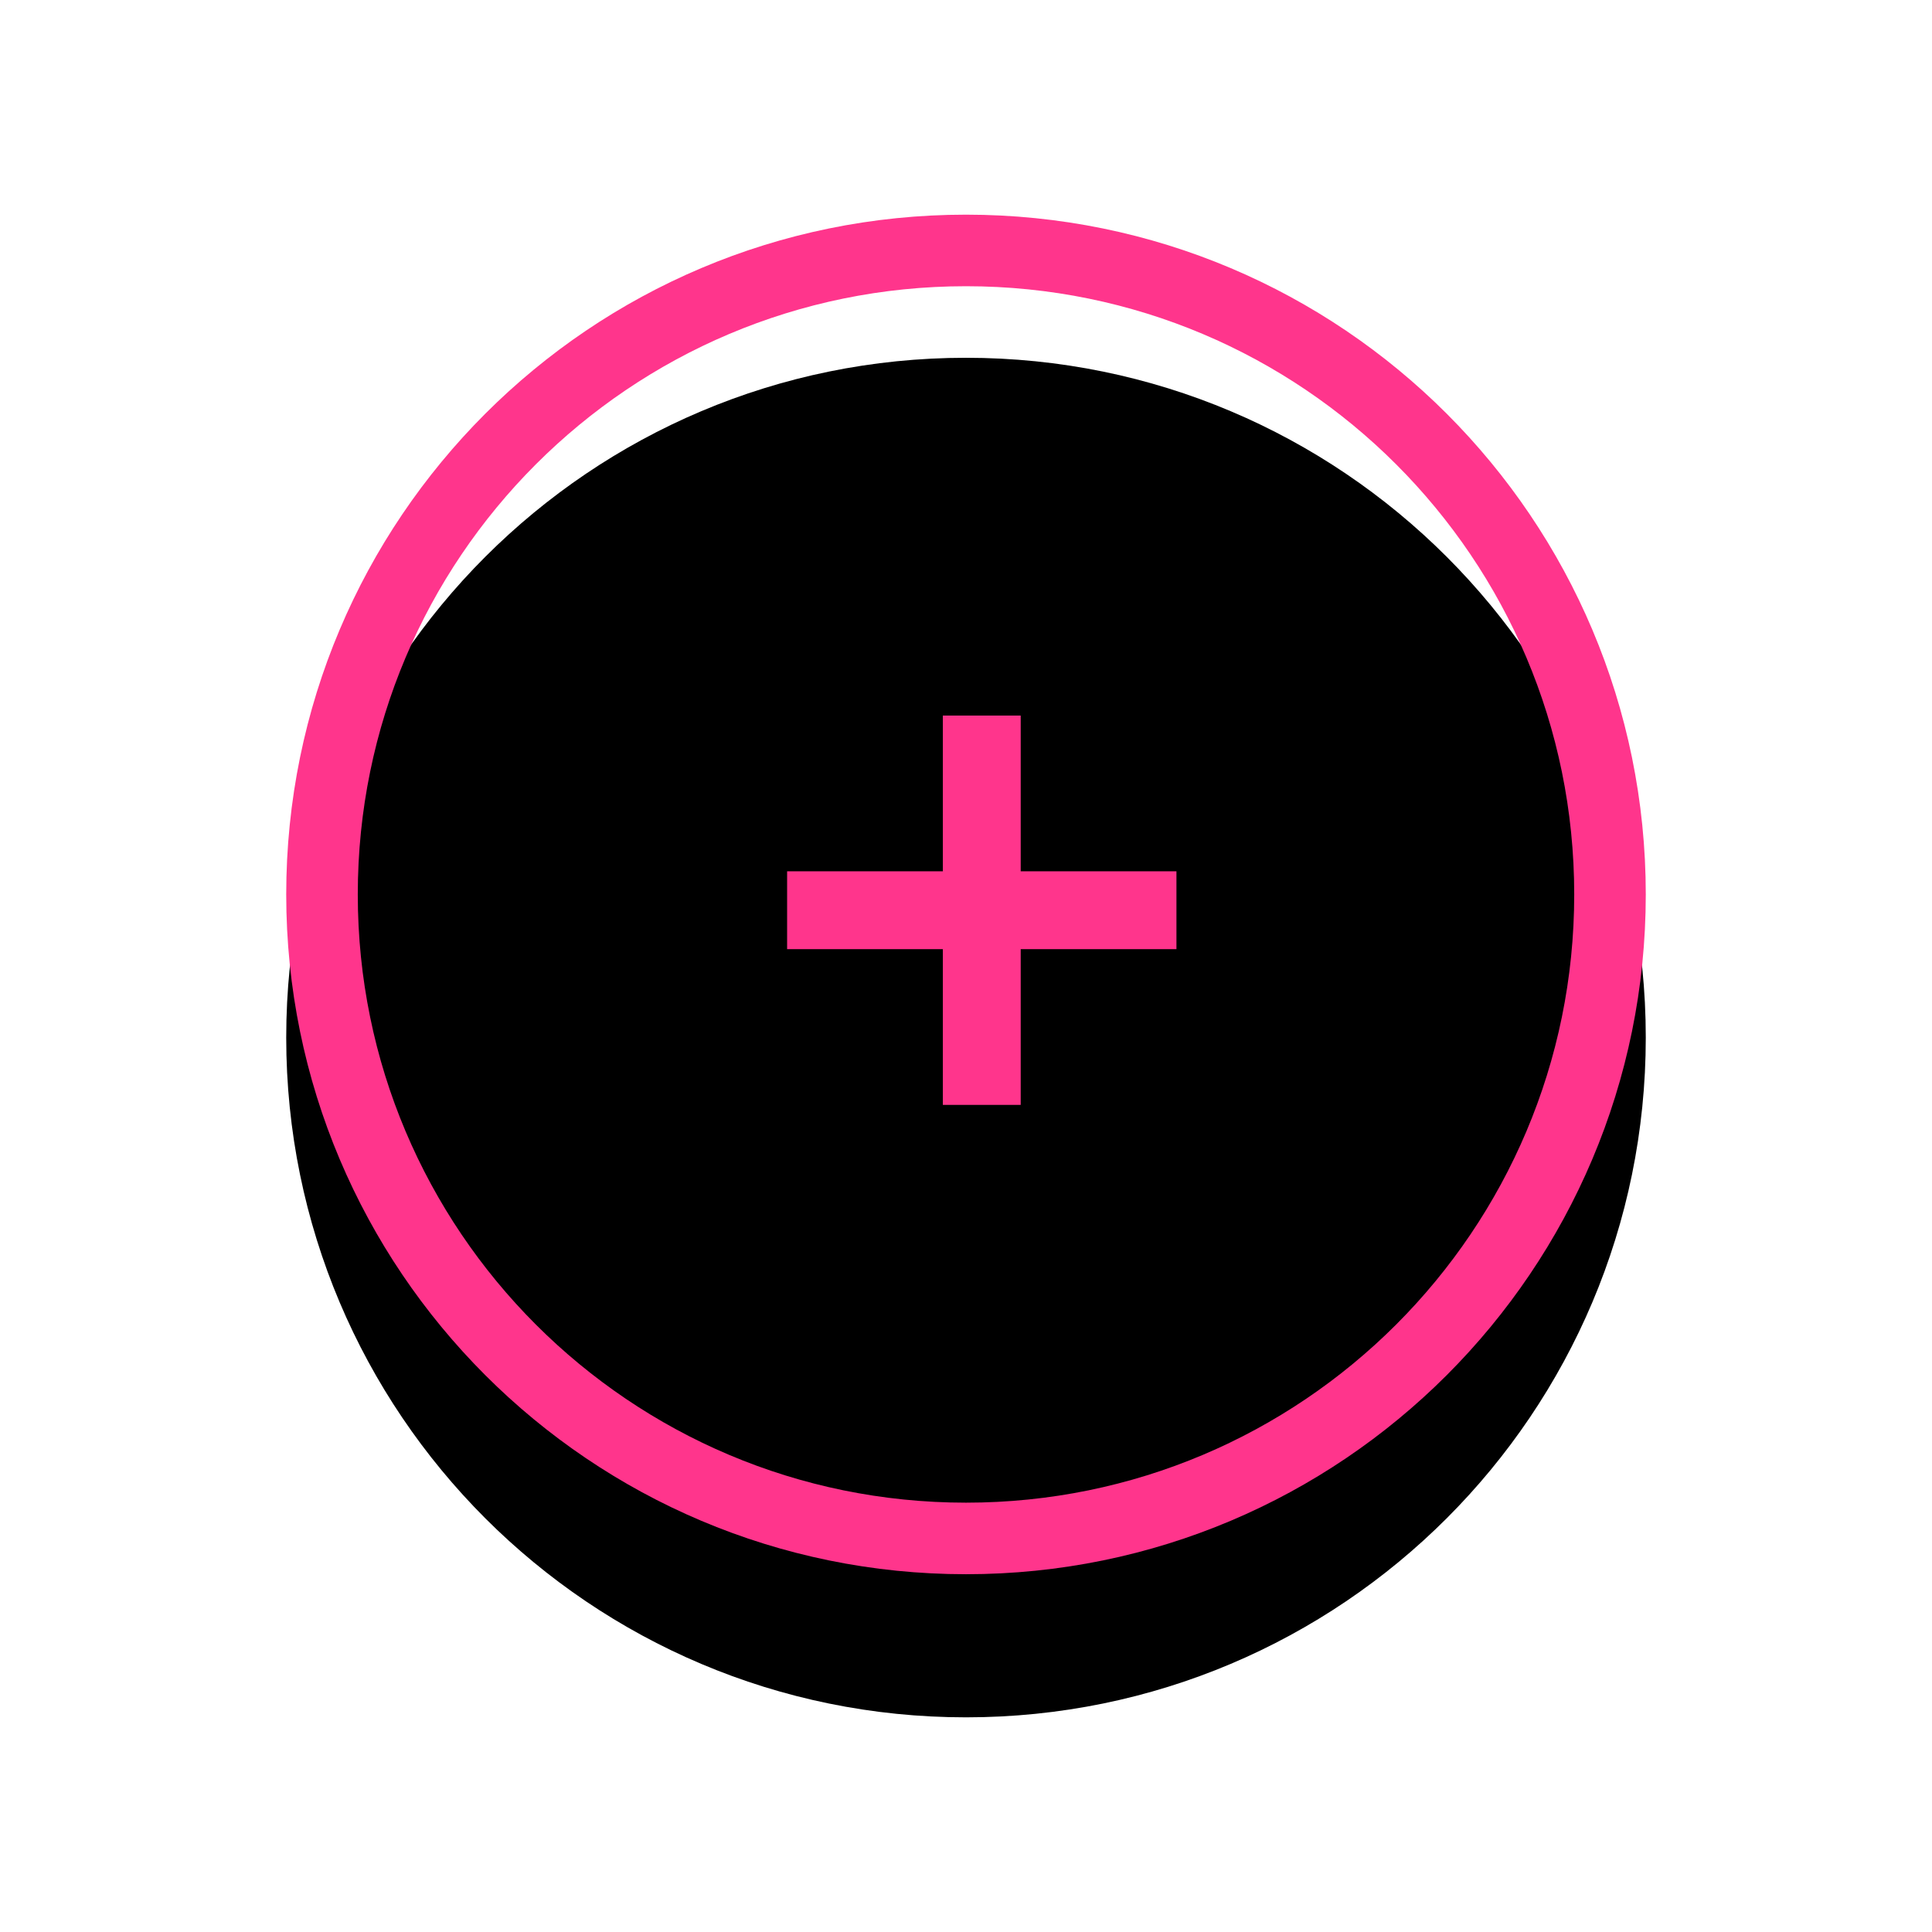 <?xml version="1.0" encoding="UTF-8"?>
<svg width="54px" height="54px" viewBox="0 0 54 54" version="1.1" xmlns="http://www.w3.org/2000/svg" xmlns:xlink="http://www.w3.org/1999/xlink">
    <!-- Generator: sketchtool 49 (51002) - http://www.bohemiancoding.com/sketch -->
    <title>CCD5596E-1932-4451-8A23-E0F9F12A3009</title>
    <desc>Created with sketchtool.</desc>
    <defs>
        <path d="M19,0 C8.502,0 0,8.502 0,19 C0,29.497 8.502,38 19,38 C29.497,38 38,29.497 38,19 C38,8.502 29.497,0 19,0 Z" id="path-1"></path>
        <filter x="-34.2%" y="-28.9%" width="168.4%" height="168.4%" filterUnits="objectBoundingBox" id="filter-2">
            <feOffset dx="0" dy="2" in="SourceAlpha" result="shadowOffsetOuter1"></feOffset>
            <feMorphology radius="2" operator="erode" in="SourceAlpha" result="shadowInner"></feMorphology>
            <feOffset dx="0" dy="2" in="shadowInner" result="shadowInner"></feOffset>
            <feComposite in="shadowOffsetOuter1" in2="shadowInner" operator="out" result="shadowOffsetOuter1"></feComposite>
            <feGaussianBlur stdDeviation="4" in="shadowOffsetOuter1" result="shadowBlurOuter1"></feGaussianBlur>
            <feColorMatrix values="0 0 0 0 0.749   0 0 0 0 0.686   0 0 0 0 0.878  0 0 0 0.249 0" type="matrix" in="shadowBlurOuter1"></feColorMatrix>
        </filter>
        <polygon id="path-3" points="24.882 20.529 20.529 20.529 20.529 24.882 18.353 24.882 18.353 20.529 14 20.529 14 18.353 18.353 18.353 18.353 14 20.529 14 20.529 18.353 24.882 18.353"></polygon>
        <filter x="-119.5%" y="-101.1%" width="338.9%" height="338.9%" filterUnits="objectBoundingBox" id="filter-4">
            <feOffset dx="0" dy="2" in="SourceAlpha" result="shadowOffsetOuter1"></feOffset>
            <feGaussianBlur stdDeviation="4" in="shadowOffsetOuter1" result="shadowBlurOuter1"></feGaussianBlur>
            <feColorMatrix values="0 0 0 0 0.749   0 0 0 0 0.686   0 0 0 0 0.878  0 0 0 0.249 0" type="matrix" in="shadowBlurOuter1"></feColorMatrix>
        </filter>
    </defs>
    <g id="customer-page-(corrected-design)" stroke="none" stroke-width="1" fill="none" fill-rule="evenodd">
        <g id="Customer-Page" transform="translate(-533, -1201)">
            <g id="2.close-Q" transform="translate(45, 1009)">
                <g id="add-Q" transform="translate(205, 192)">
                    <g id="-c-add-stroke" transform="translate(291, 6)">
                        <g id="Shape" fill-rule="nonzero">
                            <use fill="black" fill-opacity="1" filter="url(#filter-2)" xlink:href="#path-1"></use>
                            <path stroke="#FF358C" stroke-width="2" d="M19,1 C9.055,1 1,9.055 1,19 C1,28.945 9.055,37 19,37 C28.945,37 37,28.945 37,19 C37,9.055 28.945,1 19,1 Z"></path>
                        </g>
                        <g id="Path">
                            <use fill="black" fill-opacity="1" filter="url(#filter-4)" xlink:href="#path-3"></use>
                            <use fill="#FF358C" fill-rule="evenodd" xlink:href="#path-3"></use>
                        </g>
                    </g>
                </g>
            </g>
        </g>
    </g>
</svg>